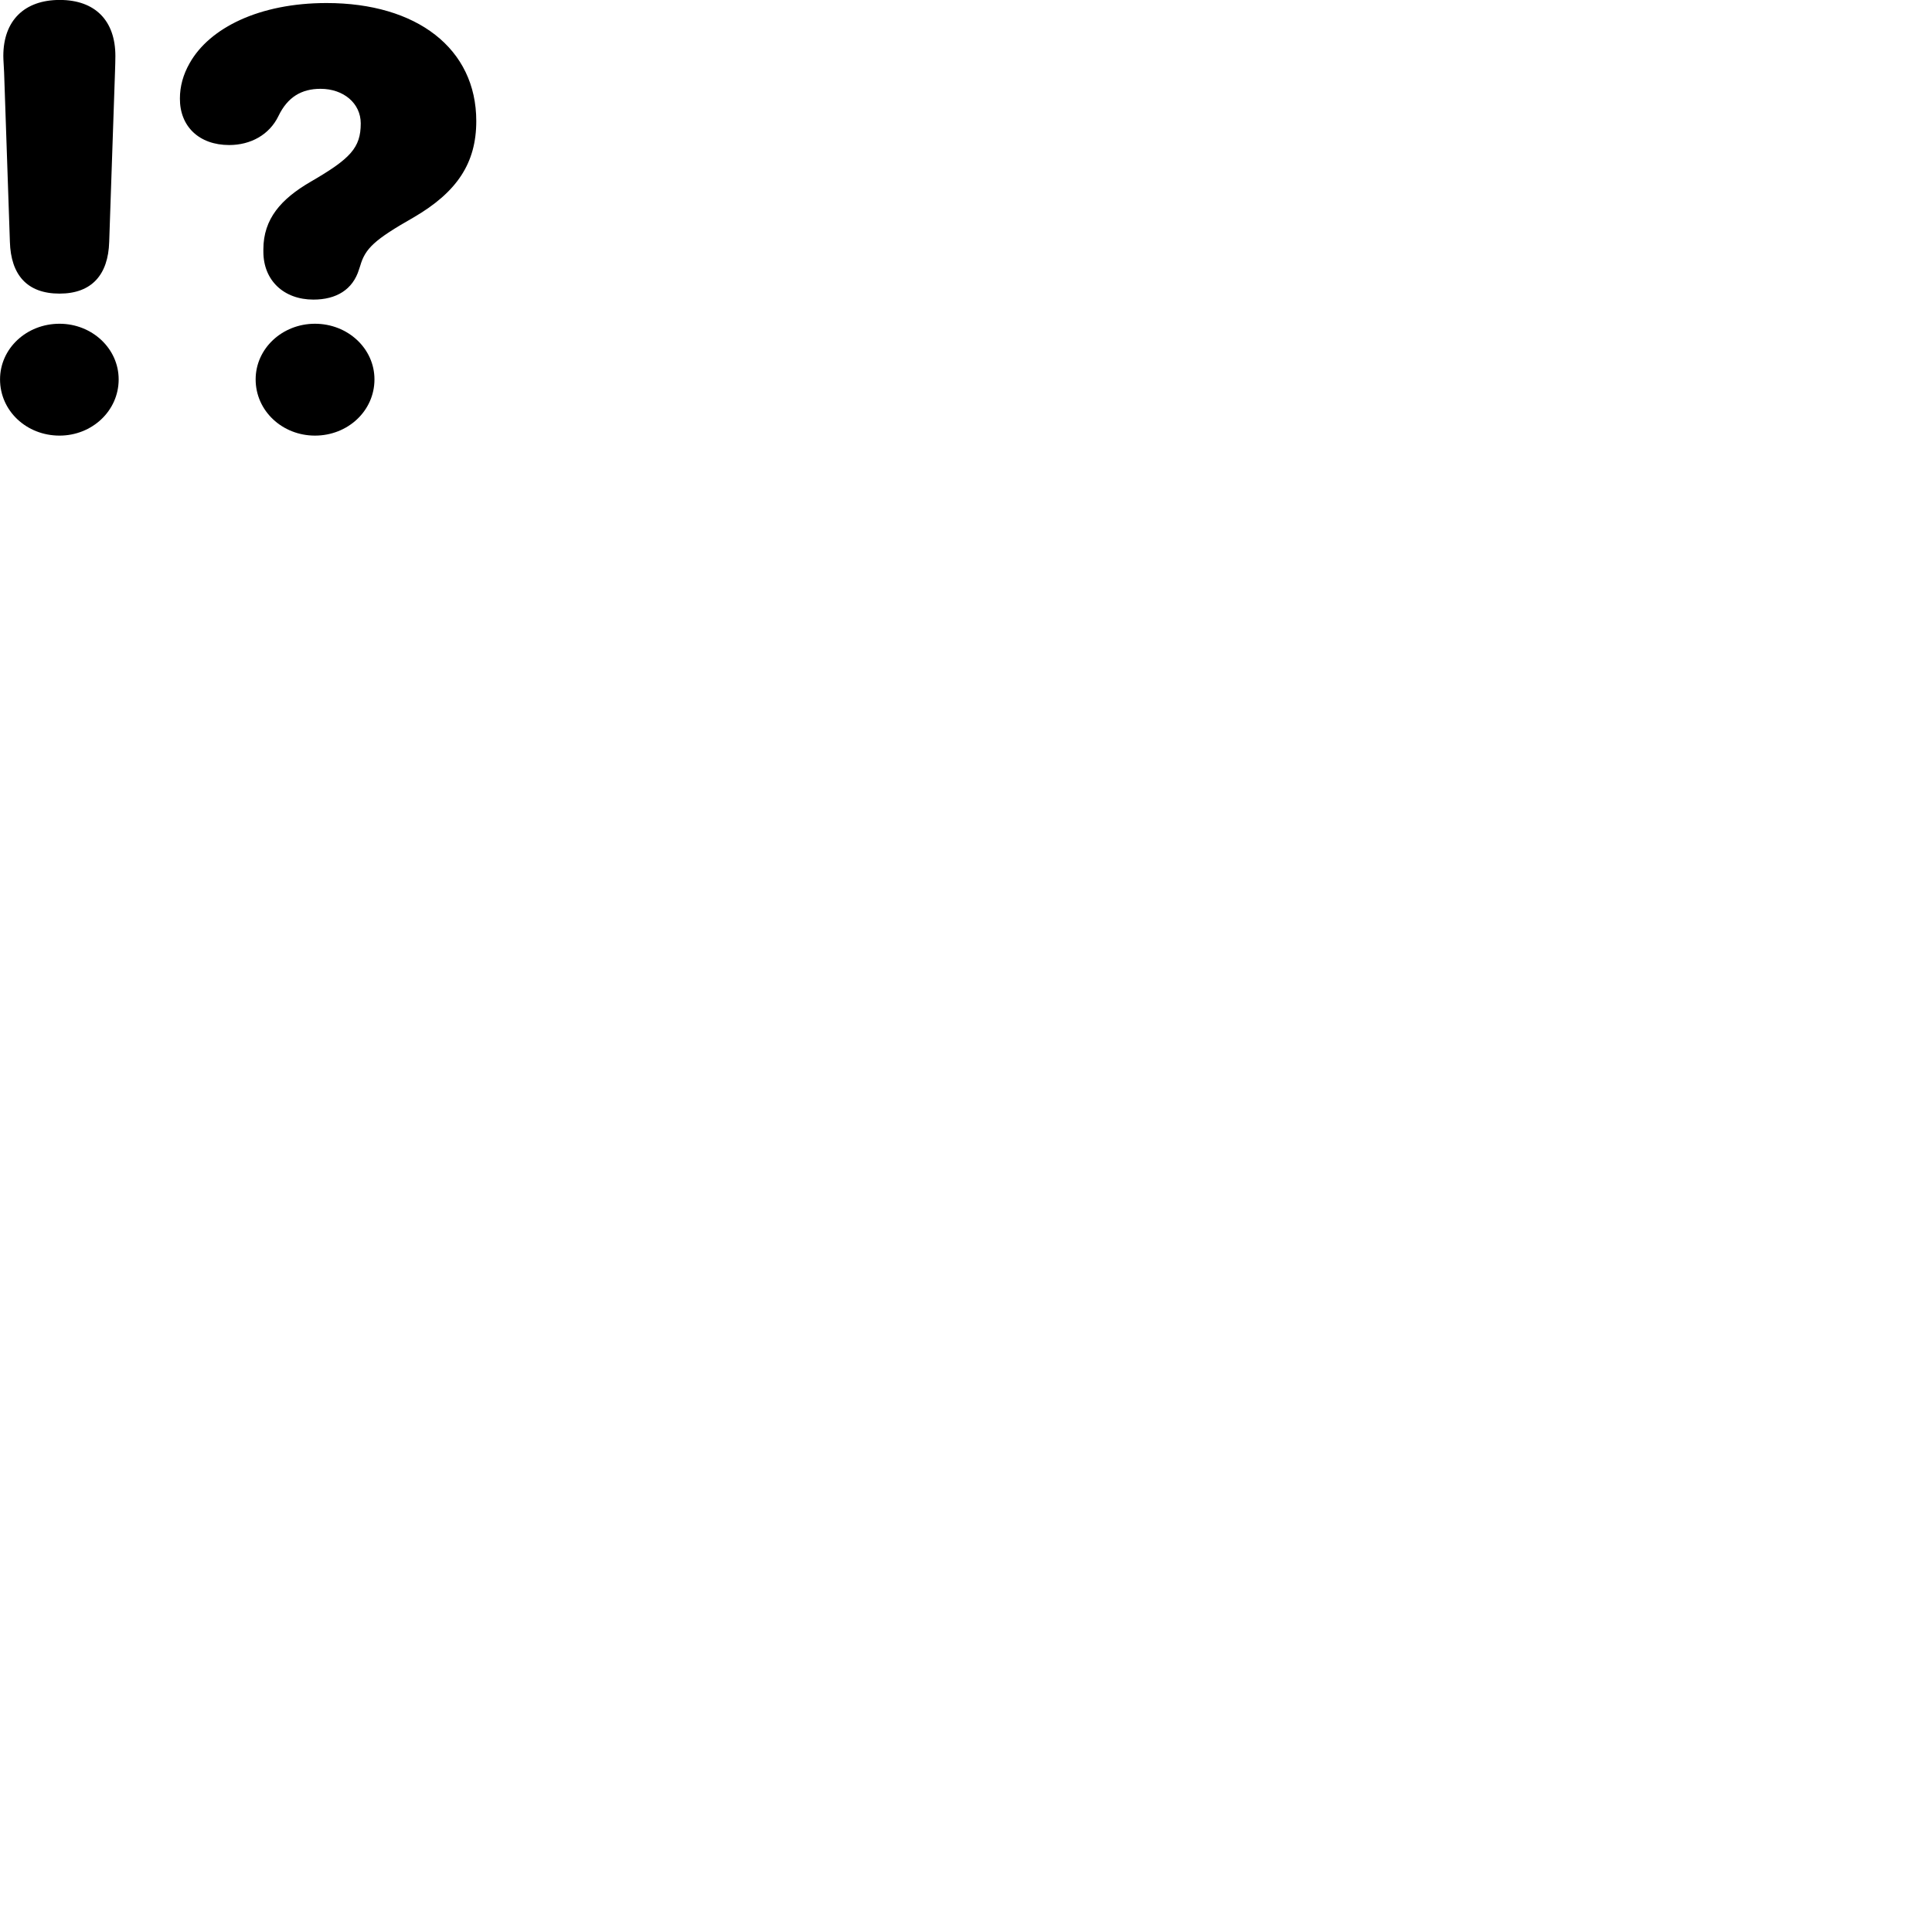 
        <svg xmlns="http://www.w3.org/2000/svg" viewBox="0 0 100 100">
            <path d="M3.082 15.197C4.742 15.197 5.602 14.227 5.652 12.517L5.952 3.737C5.962 3.447 5.972 3.127 5.972 2.897C5.972 1.067 4.922 -0.003 3.092 -0.003C1.262 -0.003 0.172 1.067 0.172 2.897C0.172 3.127 0.202 3.447 0.212 3.737L0.512 12.517C0.562 14.227 1.402 15.197 3.082 15.197ZM16.222 15.507C17.412 15.507 18.262 14.987 18.582 13.947C18.602 13.897 18.632 13.807 18.642 13.767C18.902 12.857 19.382 12.407 21.402 11.257C23.652 9.947 24.652 8.447 24.652 6.267C24.652 2.517 21.582 0.157 16.902 0.157C13.432 0.157 10.842 1.437 9.812 3.277C9.482 3.857 9.312 4.467 9.312 5.097C9.302 6.537 10.302 7.507 11.862 7.507C12.972 7.507 13.942 6.977 14.412 6.007C14.882 5.027 15.602 4.597 16.592 4.597C17.782 4.597 18.672 5.347 18.672 6.387C18.672 7.657 18.132 8.217 16.062 9.417C14.552 10.297 13.632 11.327 13.632 12.907V13.027C13.632 14.517 14.692 15.507 16.222 15.507ZM3.082 22.547C4.762 22.547 6.142 21.267 6.142 19.637C6.142 18.037 4.762 16.757 3.082 16.757C1.372 16.757 0.002 18.037 0.002 19.637C0.002 21.267 1.372 22.547 3.082 22.547ZM16.302 22.547C18.002 22.547 19.382 21.267 19.382 19.637C19.382 18.037 18.002 16.757 16.302 16.757C14.612 16.757 13.232 18.037 13.232 19.637C13.232 21.267 14.612 22.547 16.302 22.547Z" />
        </svg>
    